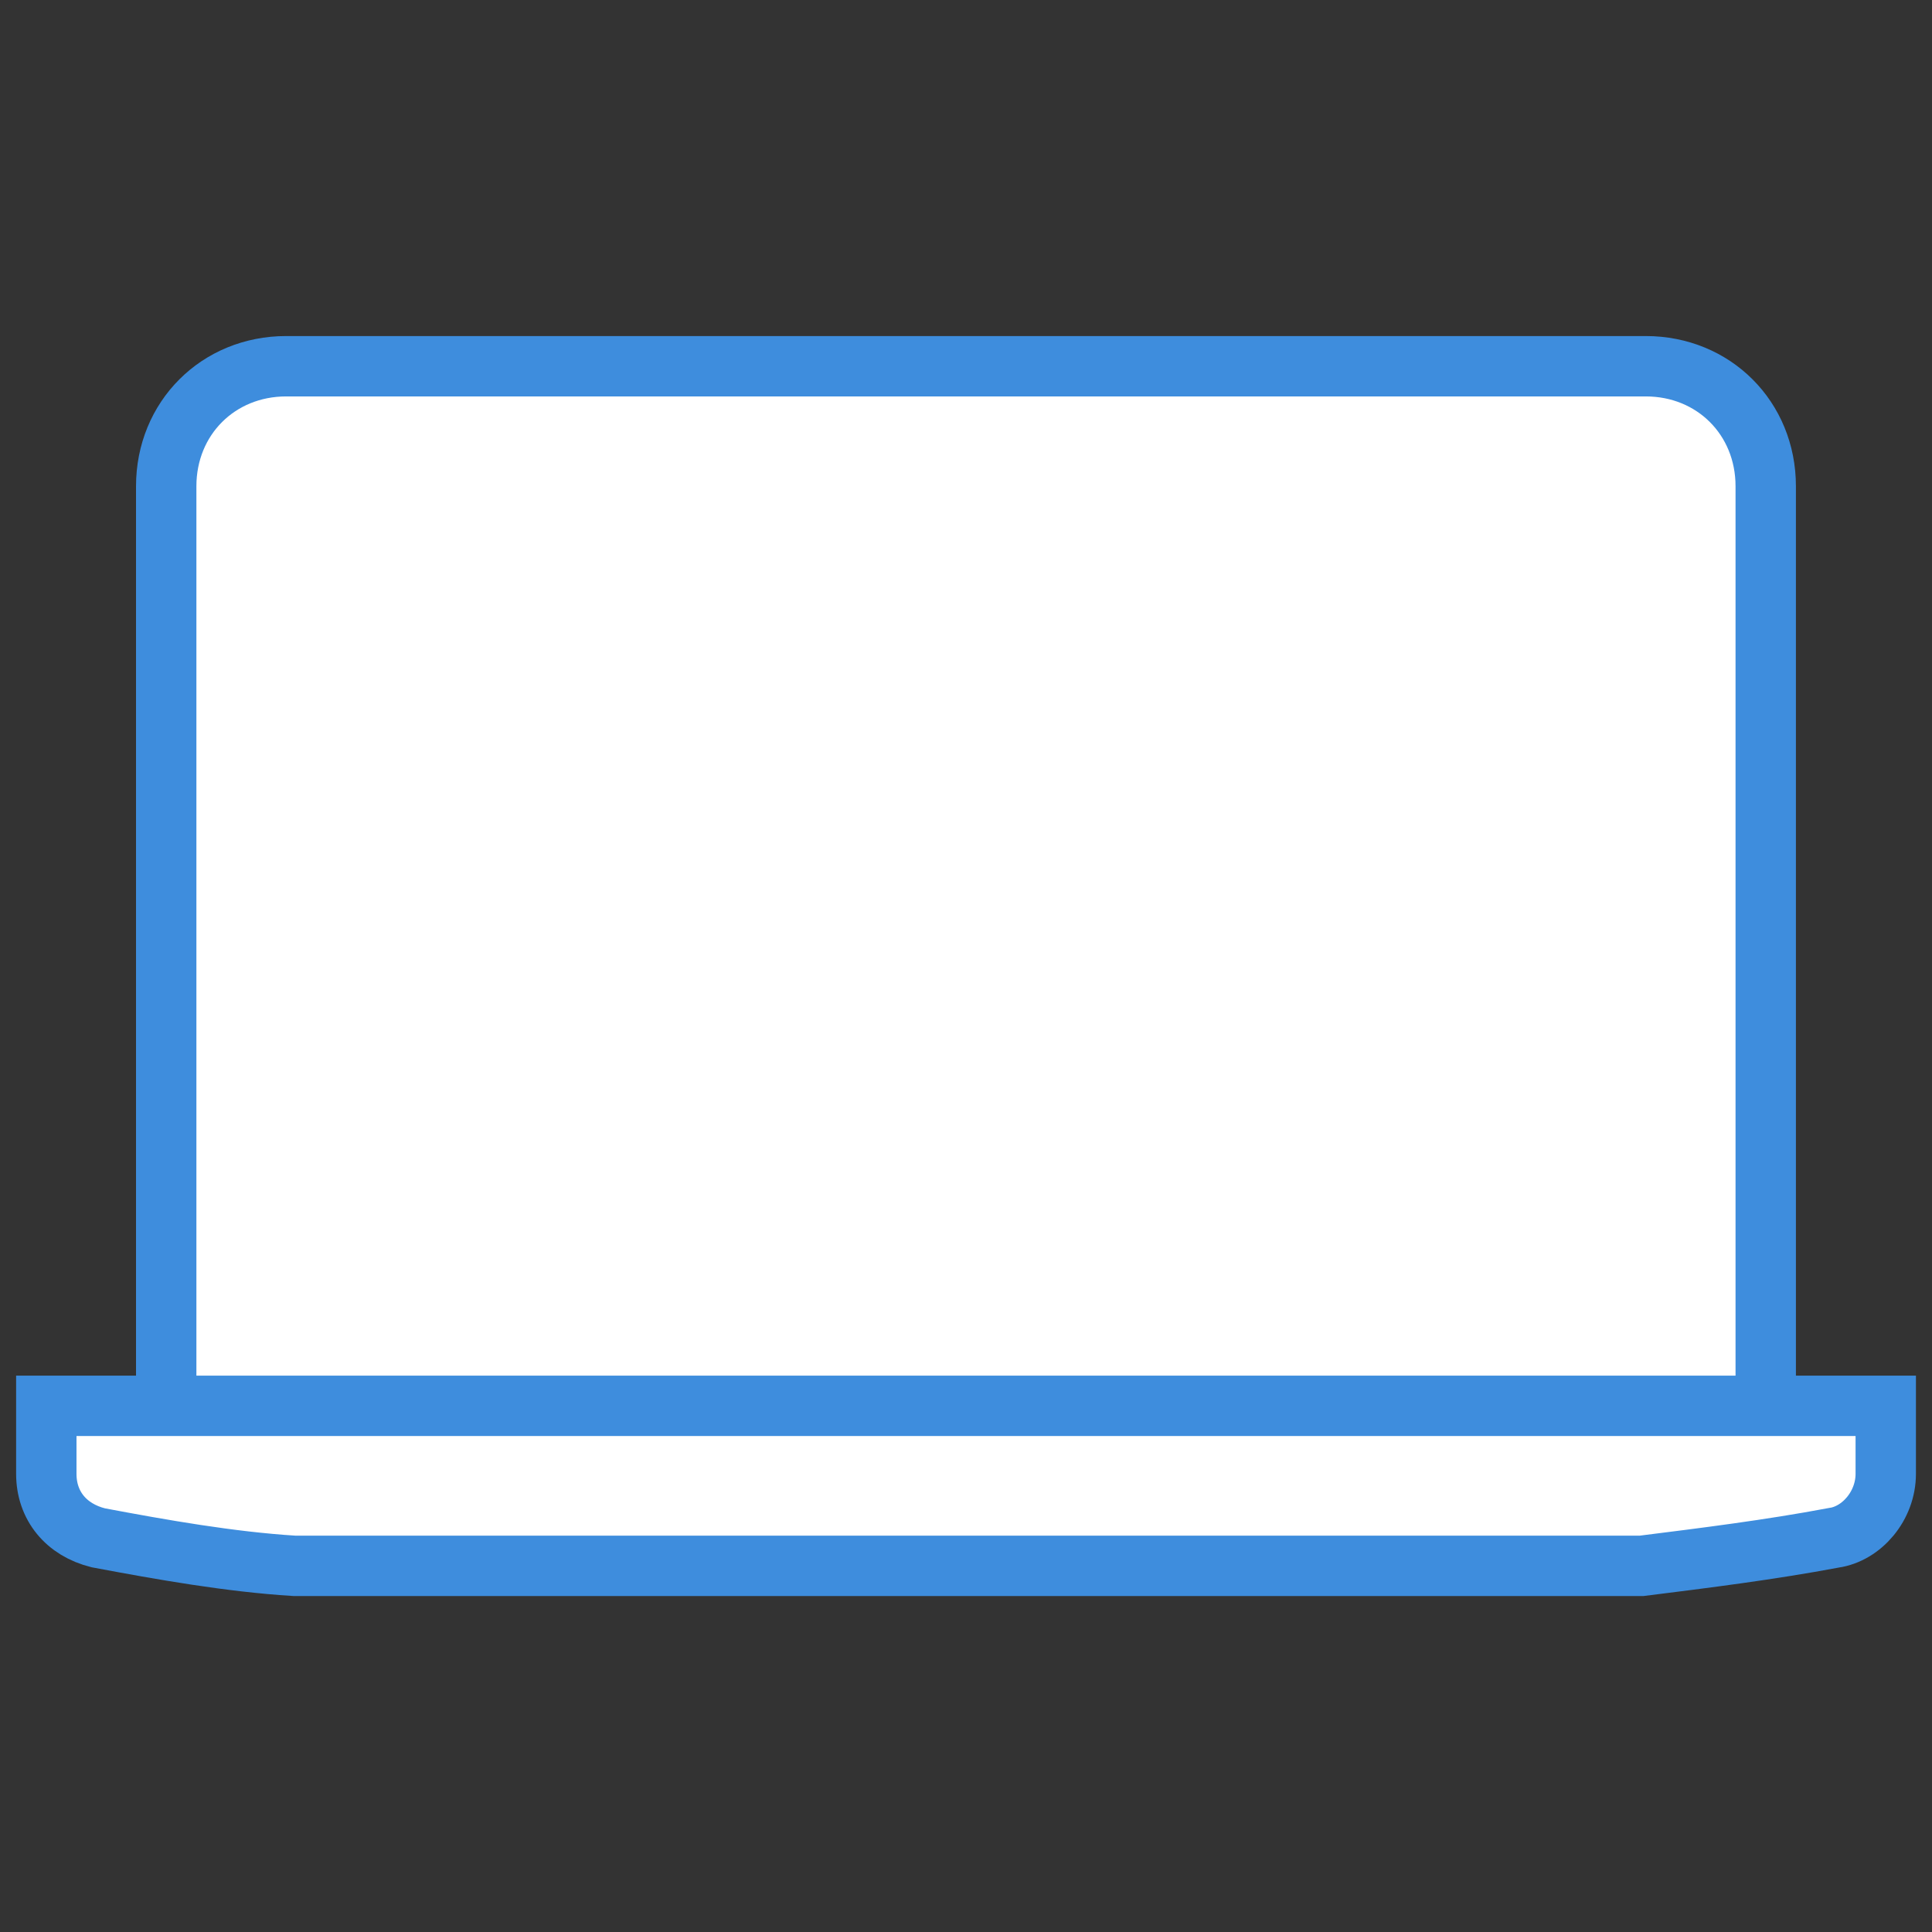 <svg xmlns="http://www.w3.org/2000/svg" width="32" height="32"><rect width="100%" height="100%" fill="#333333" stroke="none"/><path fill="#fff" d="M30.372 25.471c-1.06.199-2.119.331-3.179.464H4.873c-1.06-.066-2.186-.265-3.245-.464-.53-.132-.861-.53-.861-1.06v-1.126h30.467v1.126c0 .53-.397.993-.861 1.06z"/><path fill="#fff" d="M29.246 23.286V8.053c0-1.126-.861-1.987-1.987-1.987H4.74c-1.126 0-1.987.861-1.987 1.987v15.233z"/><path fill="none" stroke="#3e8ddd" stroke-miterlimit="10" d="M30.372 25.471c-1.06.199-2.119.331-3.179.464H4.873c-1.06-.066-2.186-.265-3.245-.464-.53-.132-.861-.53-.861-1.06v-1.126h30.467v1.126c0 .53-.397.993-.861 1.06z"/><path fill="none" stroke="#3e8ddd" stroke-miterlimit="10" d="M29.246 23.286V8.053c0-1.126-.861-1.987-1.987-1.987H4.74c-1.126 0-1.987.861-1.987 1.987v15.233"/></svg>